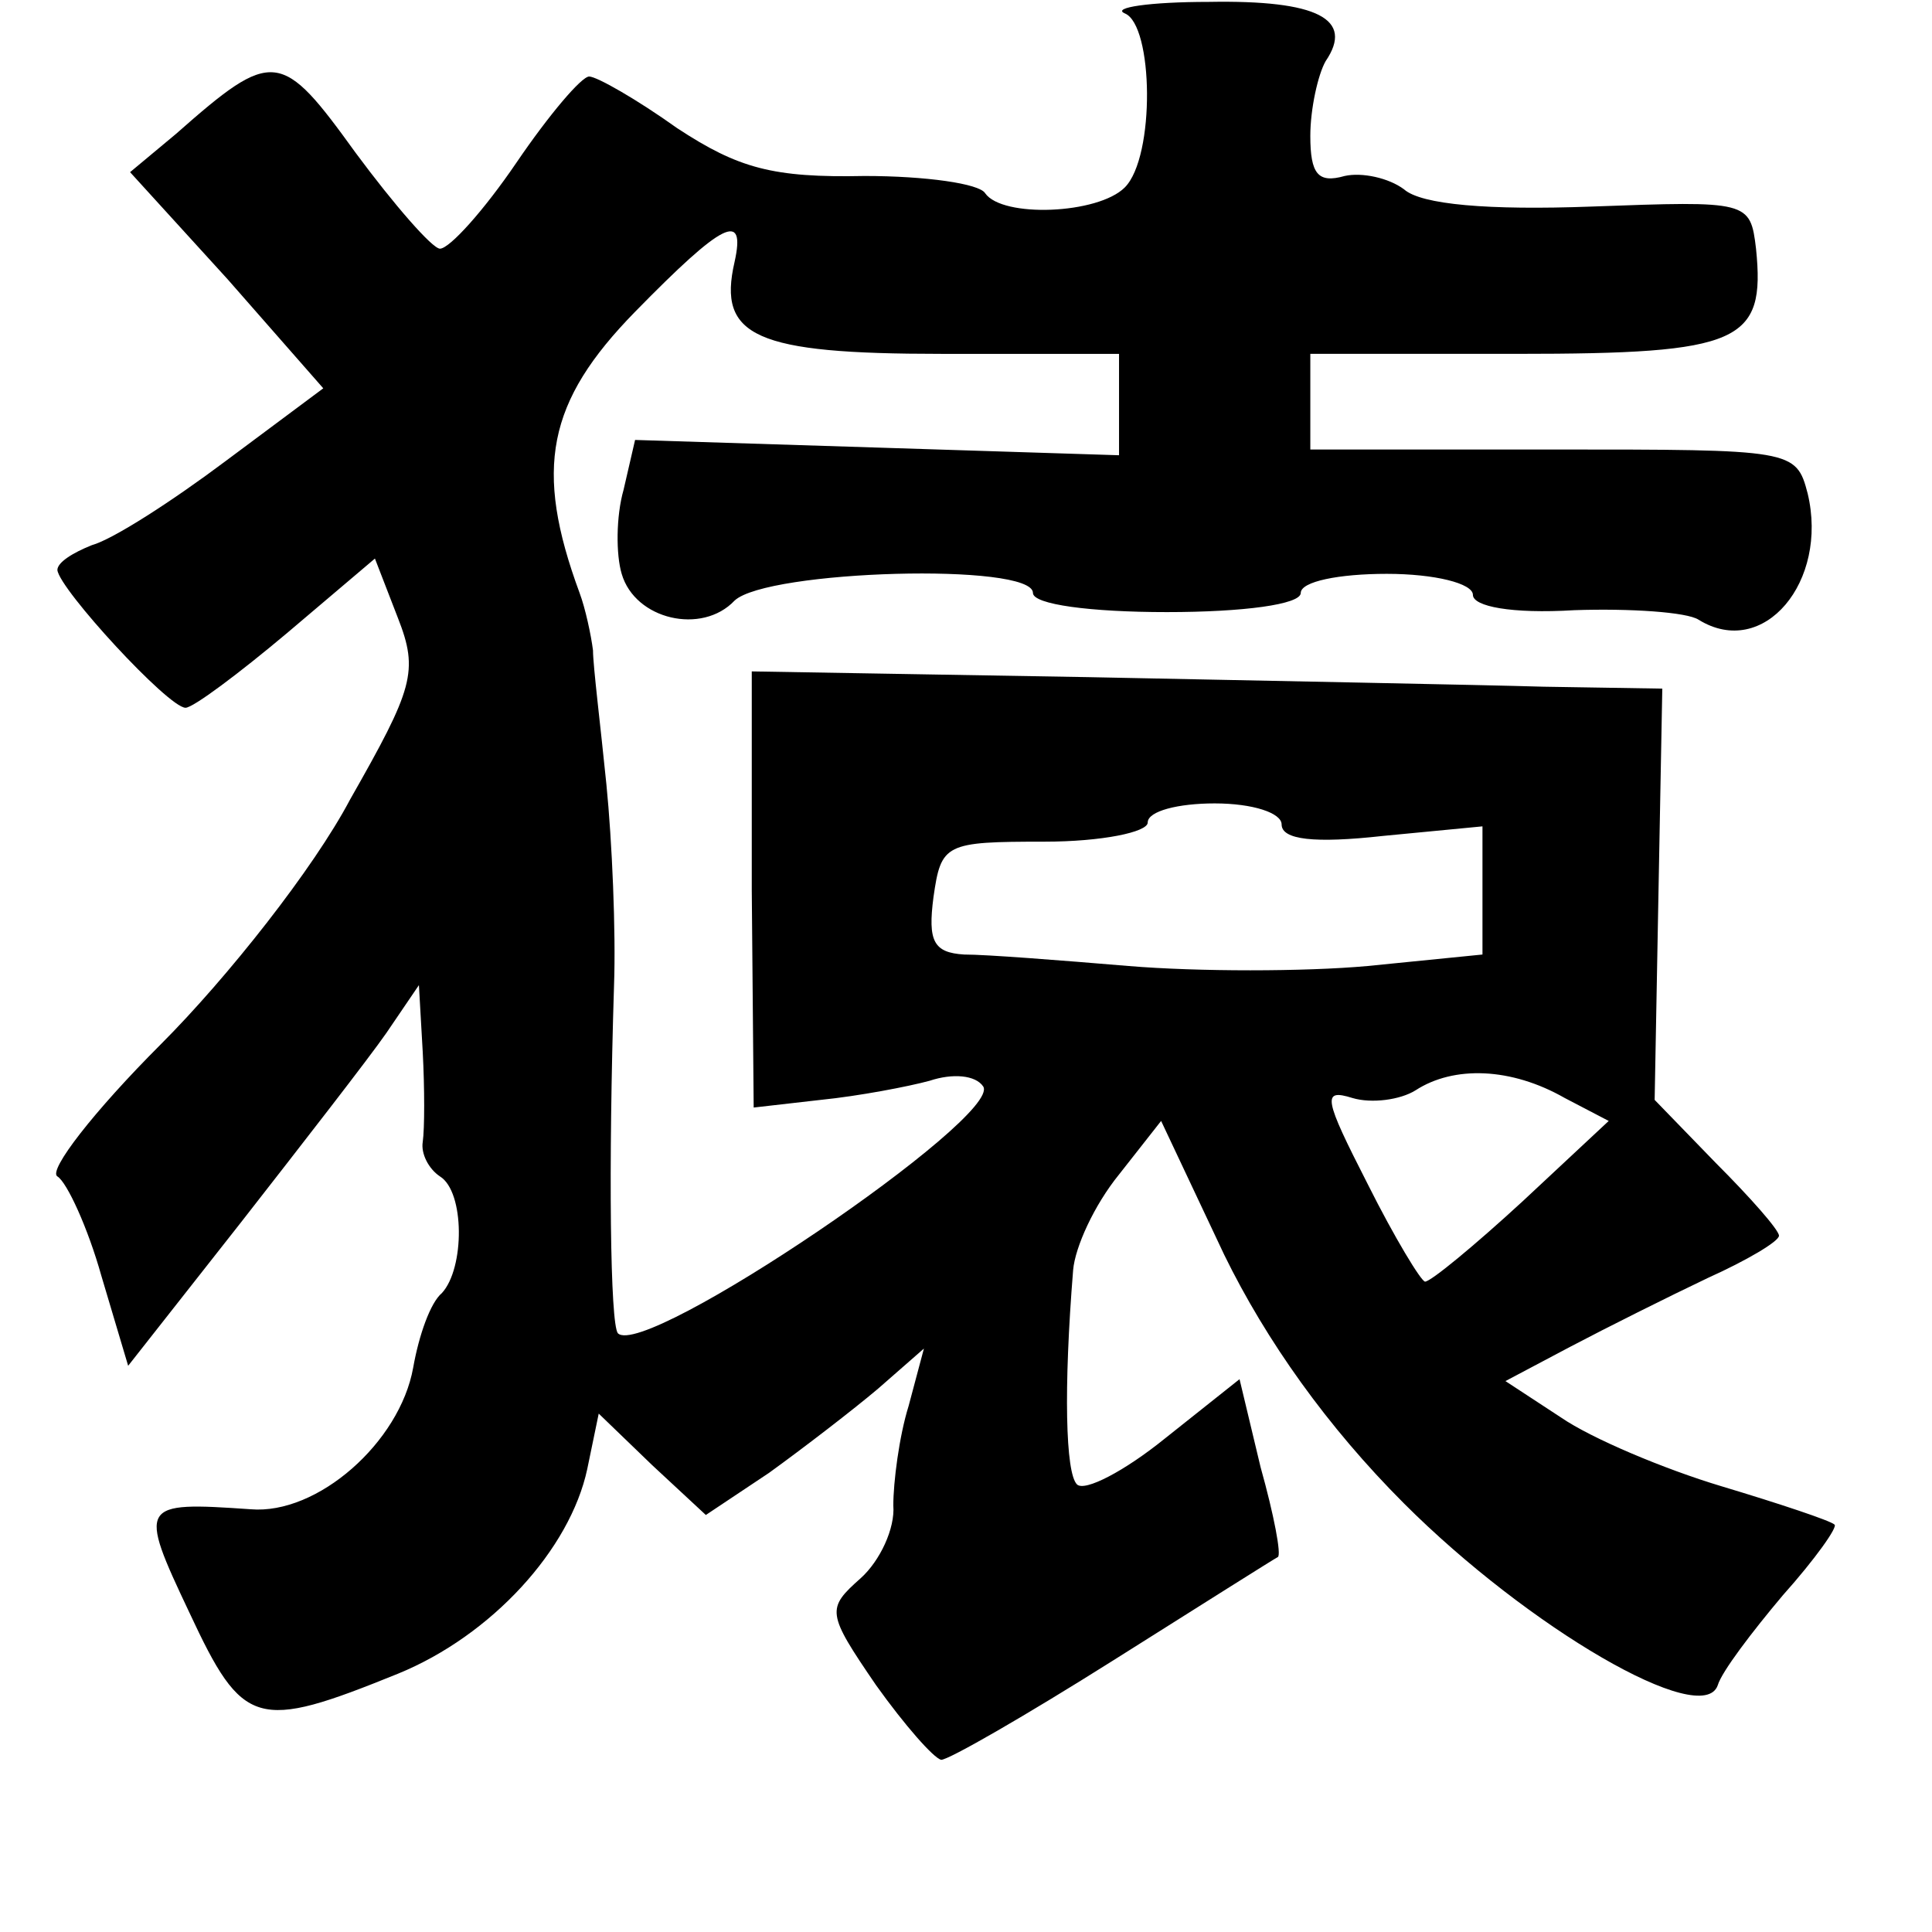 <?xml version="1.0" standalone="no"?>
<!DOCTYPE svg PUBLIC "-//W3C//DTD SVG 20010904//EN"
 "http://www.w3.org/TR/2001/REC-SVG-20010904/DTD/svg10.dtd">
<svg version="1.0" xmlns="http://www.w3.org/2000/svg"
 width="101pt" height="101pt" viewBox="0 0 101 101"
 preserveAspectRatio="xMidYMid meet">
<g transform="translate(0,101) scale(0.1,-0.1)"
fill="#000000" stroke="none">
<path d="M588 1003 c15 -6 16 -75 0 -91 -14 -14 -64 -16 -73 -3 -3 5 -31 9
-63 9 -48 -1 -66 4 -98 25 -21 15 -42 27 -46 27 -4 0 -21 -20 -38 -45 -17 -25
-35 -45 -40 -45 -4 0 -24 23 -44 50 -39 54 -43 55 -94 10 l-24 -20 51 -56 50
-57 -51 -38 c-28 -21 -59 -41 -70 -44 -10 -4 -18 -9 -18 -13 1 -10 58 -72 67
-72 4 0 28 18 53 39 l46 39 12 -31 c11 -28 8 -37 -25 -95 -19 -36 -64 -93 -99
-128 -35 -35 -59 -66 -54 -69 5 -3 16 -27 23 -52 l14 -47 59 75 c32 41 67 86
76 99 l17 25 2 -35 c1 -19 1 -40 0 -47 -1 -6 3 -14 9 -18 13 -8 13 -48 1 -61
-6 -5 -12 -22 -15 -39 -7 -39 -50 -77 -85 -74 -58 4 -59 3 -32 -54 28 -60 35
-62 109 -32 49 20 90 65 99 107 l6 29 28 -27 28 -26 33 22 c18 13 44 33 57 44
l24 21 -8 -30 c-5 -16 -8 -40 -8 -52 1 -12 -7 -29 -17 -38 -18 -16 -18 -18 8
-56 15 -21 30 -38 34 -39 4 0 44 23 90 52 46 29 84 53 86 54 2 1 -2 22 -9 47
l-11 46 -39 -31 c-21 -17 -42 -28 -46 -24 -6 6 -7 50 -2 112 1 12 11 34 24 50
l22 28 33 -70 c22 -45 54 -90 94 -130 65 -65 156 -118 164 -95 2 7 18 28 34
47 17 19 29 36 27 37 -2 2 -29 11 -59 20 -30 9 -68 25 -84 36 l-29 19 34 18
c19 10 51 26 72 36 20 9 37 19 37 22 0 3 -15 20 -33 38 l-32 33 2 108 2 107
-62 1 c-34 1 -141 3 -238 5 l-176 3 0 -114 1 -114 35 4 c20 2 46 7 57 10 12 4
24 3 28 -3 10 -16 -177 -143 -191 -129 -4 5 -5 86 -2 182 1 28 -1 75 -4 105
-3 30 -7 62 -7 70 -1 8 -4 22 -7 30 -24 65 -17 100 29 147 46 47 58 53 52 26
-9 -39 11 -48 108 -48 l93 0 0 -27 0 -26 -126 4 -127 4 -6 -26 c-4 -14 -4 -34
-1 -44 7 -24 42 -32 59 -14 17 16 156 20 156 4 0 -6 30 -10 70 -10 40 0 70 4
70 10 0 6 20 10 45 10 25 0 45 -5 45 -11 0 -6 20 -10 53 -8 29 1 59 -1 65 -5
34 -21 68 20 57 66 -6 23 -8 23 -133 23 l-127 0 0 25 0 25 108 0 c117 0 130 6
125 55 -3 25 -4 25 -86 22 -54 -2 -89 1 -98 9 -8 6 -22 9 -31 7 -14 -4 -18 1
-18 21 0 14 4 32 8 39 15 22 -4 32 -61 31 -31 0 -51 -3 -44 -6z m82 -424 c0
-8 17 -10 53 -6 l52 5 0 -33 0 -34 -60 -6 c-33 -3 -89 -3 -125 0 -36 3 -74 6
-86 6 -16 1 -19 7 -16 30 4 28 6 29 58 29 30 0 54 5 54 10 0 6 16 10 35 10 20
0 35 -5 35 -11z m148 -143 l23 -12 -45 -42 c-25 -23 -48 -42 -51 -42 -2 0 -16
23 -30 51 -23 45 -24 50 -8 45 10 -3 25 -1 33 4 20 13 50 12 78 -4z"/>
</g>
</svg>
